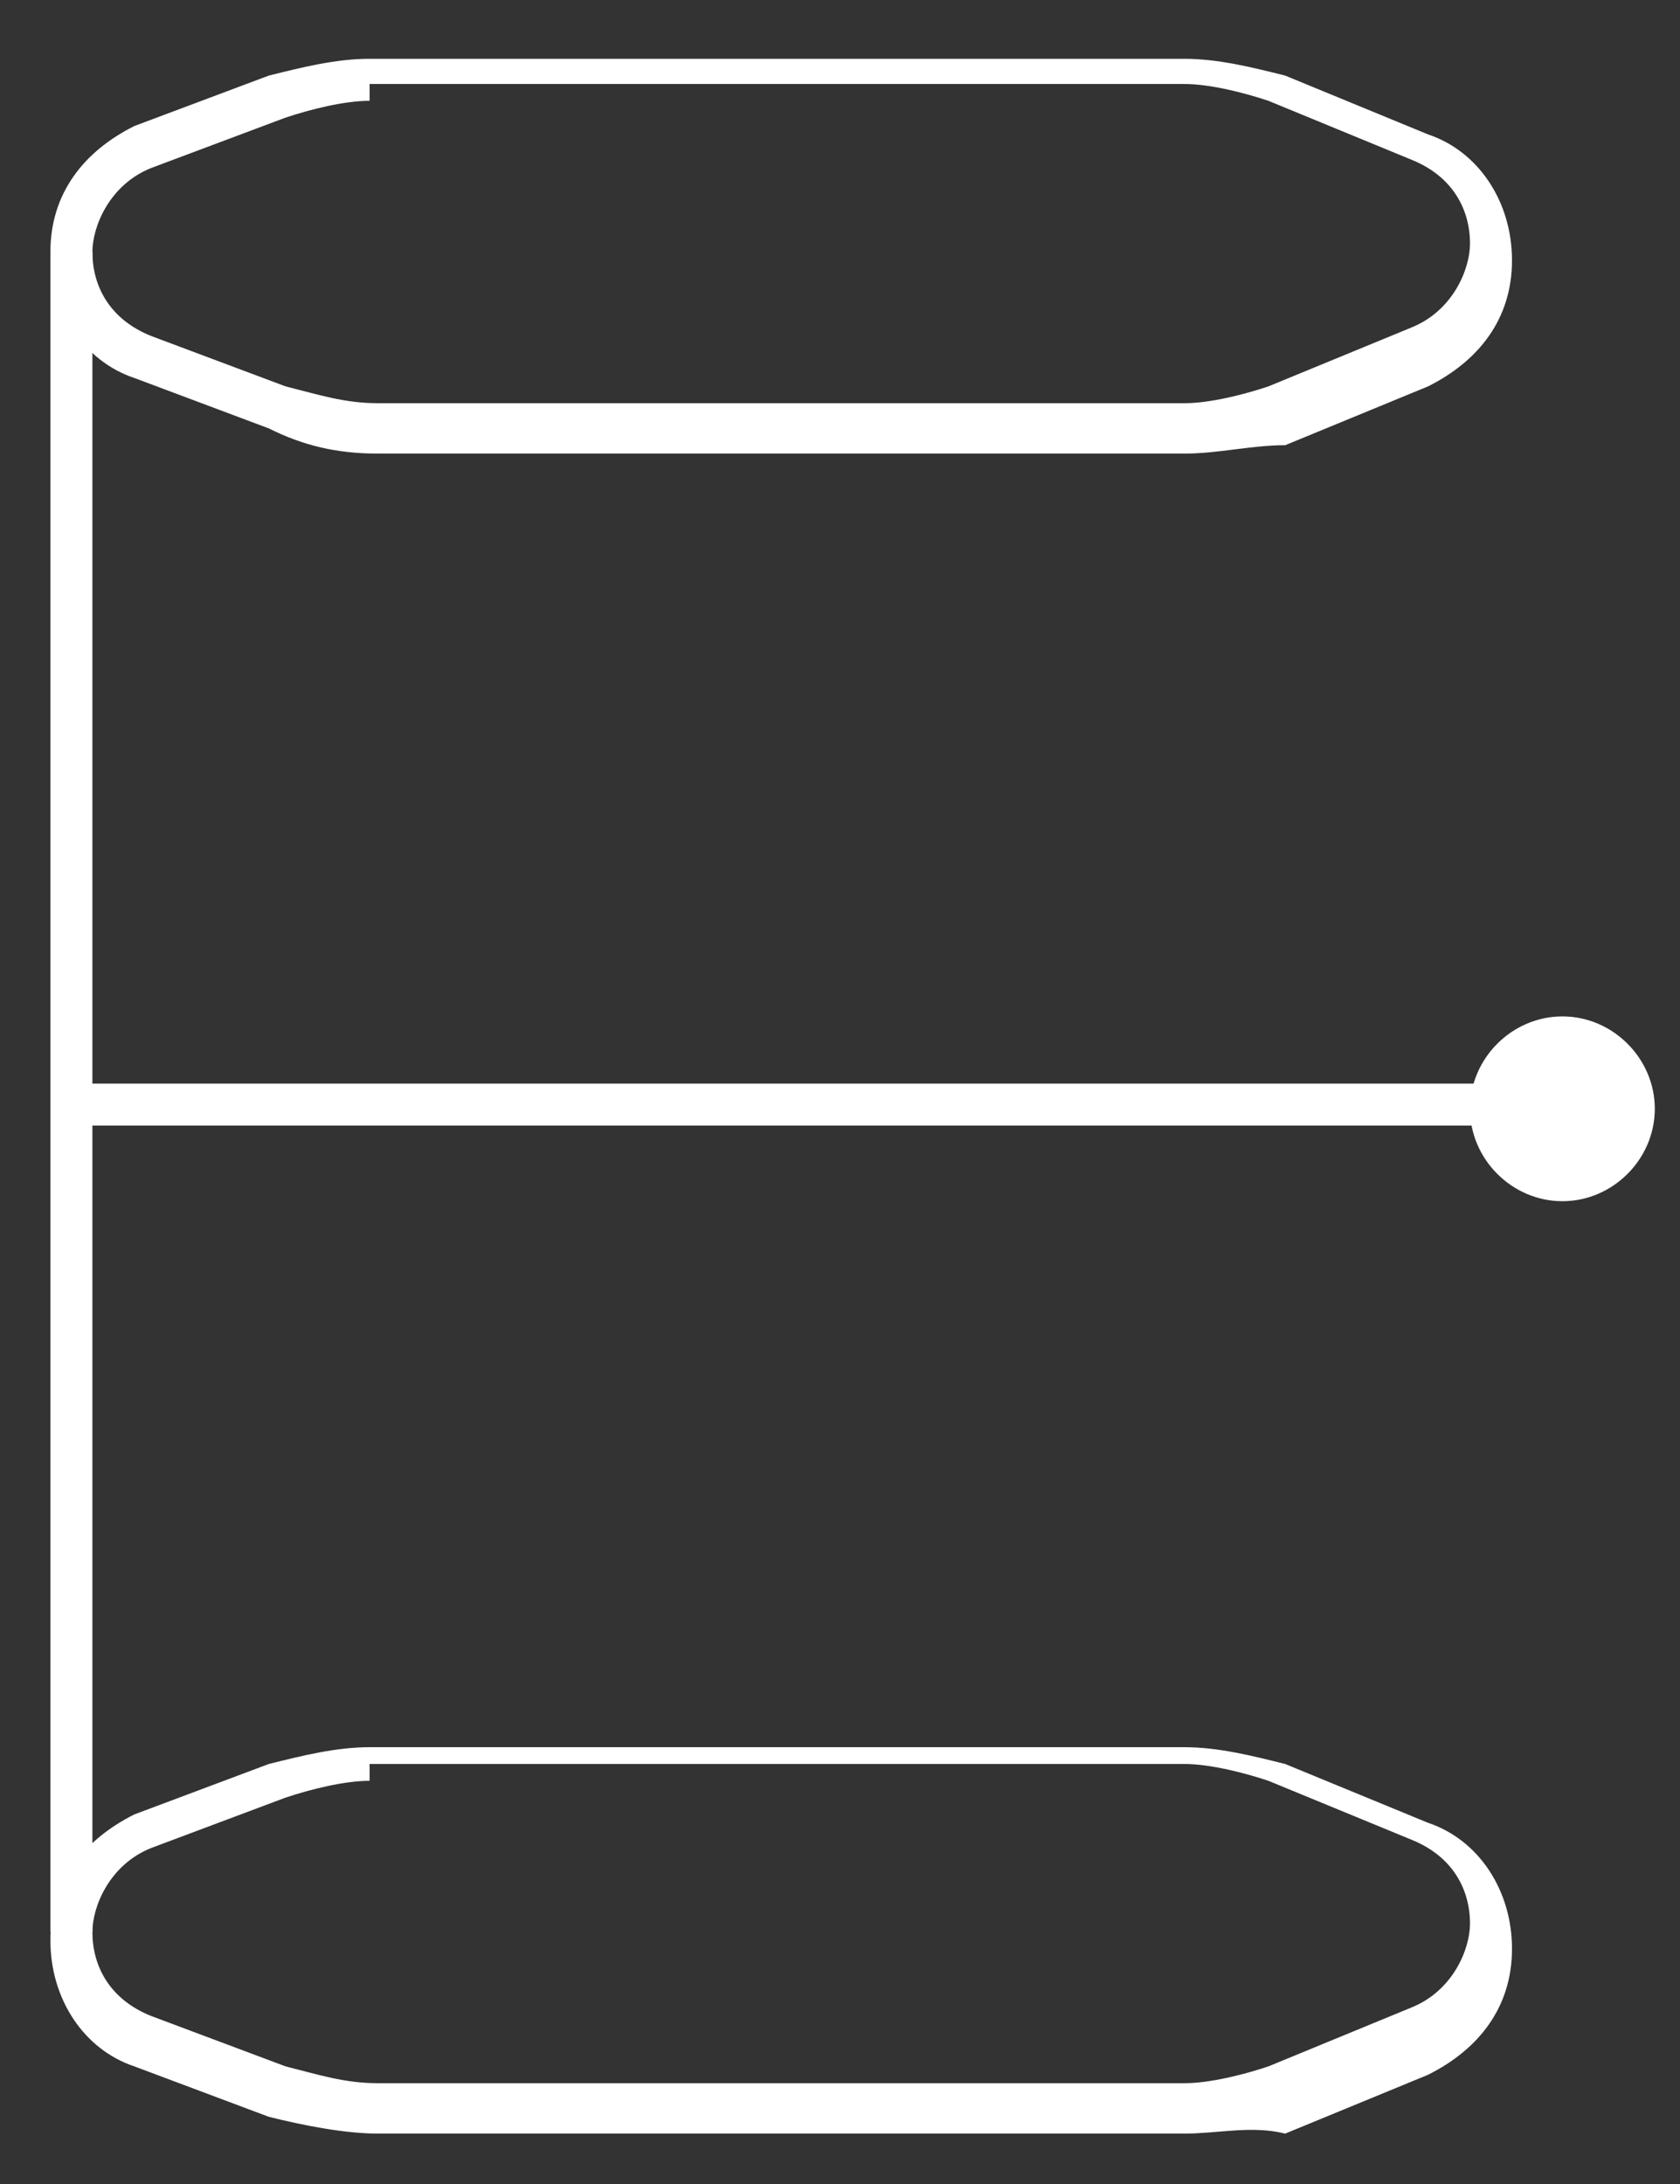 <?xml version="1.0" encoding="utf-8"?>
<!-- Generator: Adobe Illustrator 27.0.1, SVG Export Plug-In . SVG Version: 6.00 Build 0)  -->
<svg version="1.1" id="Слой_1" xmlns="http://www.w3.org/2000/svg" xmlns:xlink="http://www.w3.org/1999/xlink" x="0px" y="0px"
	 viewBox="0 0 20 26" style="enable-background:new 0 0 20 26;" xml:space="preserve">
<rect x="0" y="0" width="20" height="26" fill="#333333" stroke="none"/>
<style type="text/css">
	.st0{fill:#FFFFFF;}
</style>
<g>
	<path class="st0" d="M14.1,5.4H4.5C4,5.4,3.6,5.3,3.2,5.1L1.6,4.5C1,4.3,0.6,3.7,0.6,3c0-0.7,0.4-1.2,1-1.5l1.6-0.6
		C3.6,0.8,4,0.7,4.4,0.7h9.7c0.4,0,0.8,0.1,1.2,0.2l1.7,0.7c0.6,0.2,1,0.8,1,1.5c0,0.7-0.4,1.2-1,1.5l-1.7,0.7
		C14.9,5.3,14.5,5.4,14.1,5.4z M4.4,1.2c-0.3,0-0.7,0.1-1,0.2L1.8,2C1.3,2.2,1.1,2.7,1.1,3c0,0.4,0.2,0.8,0.7,1l1.6,0.6
		c0.4,0.1,0.7,0.2,1.1,0.2h9.6c0.3,0,0.7-0.1,1-0.2l1.7-0.7c0.5-0.2,0.7-0.7,0.7-1c0-0.4-0.2-0.8-0.7-1l-1.7-0.7
		c-0.3-0.1-0.7-0.2-1-0.2H4.4z"/>
</g>
<g>
	<path class="st0" d="M14.1,25.4H4.5c-0.4,0-0.9-0.1-1.3-0.2l-1.6-0.6c-0.6-0.2-1-0.8-1-1.5c0-0.7,0.4-1.2,1-1.5l1.6-0.6
		c0.4-0.1,0.8-0.2,1.2-0.2h9.7c0.4,0,0.8,0.1,1.2,0.2l1.7,0.7c0.6,0.2,1,0.8,1,1.5c0,0.7-0.4,1.2-1,1.5l-1.7,0.7
		C14.9,25.3,14.5,25.4,14.1,25.4z M4.4,21.2c-0.3,0-0.7,0.1-1,0.2L1.8,22c-0.5,0.2-0.7,0.7-0.7,1c0,0.4,0.2,0.8,0.7,1l1.6,0.6
		c0.4,0.1,0.7,0.2,1.1,0.2h9.6c0.3,0,0.7-0.1,1-0.2l1.7-0.7c0.5-0.2,0.7-0.7,0.7-1c0-0.4-0.2-0.8-0.7-1l-1.7-0.7
		c-0.3-0.1-0.7-0.2-1-0.2H4.4z"/>
</g>
<g>
	<rect x="0.6" y="3" class="st0" width="0.5" height="20"/>
</g>
<g>
	<rect x="0.8" y="12.9" class="st0" width="17.8" height="0.5"/>
</g>
<g>
	<path class="st0" d="M18.6,14.3c0.6,0,1.1-0.5,1.1-1.1c0-0.6-0.5-1.1-1.1-1.1s-1.1,0.5-1.1,1.1C17.5,13.8,18,14.3,18.6,14.3z"/>
</g>
</svg>
